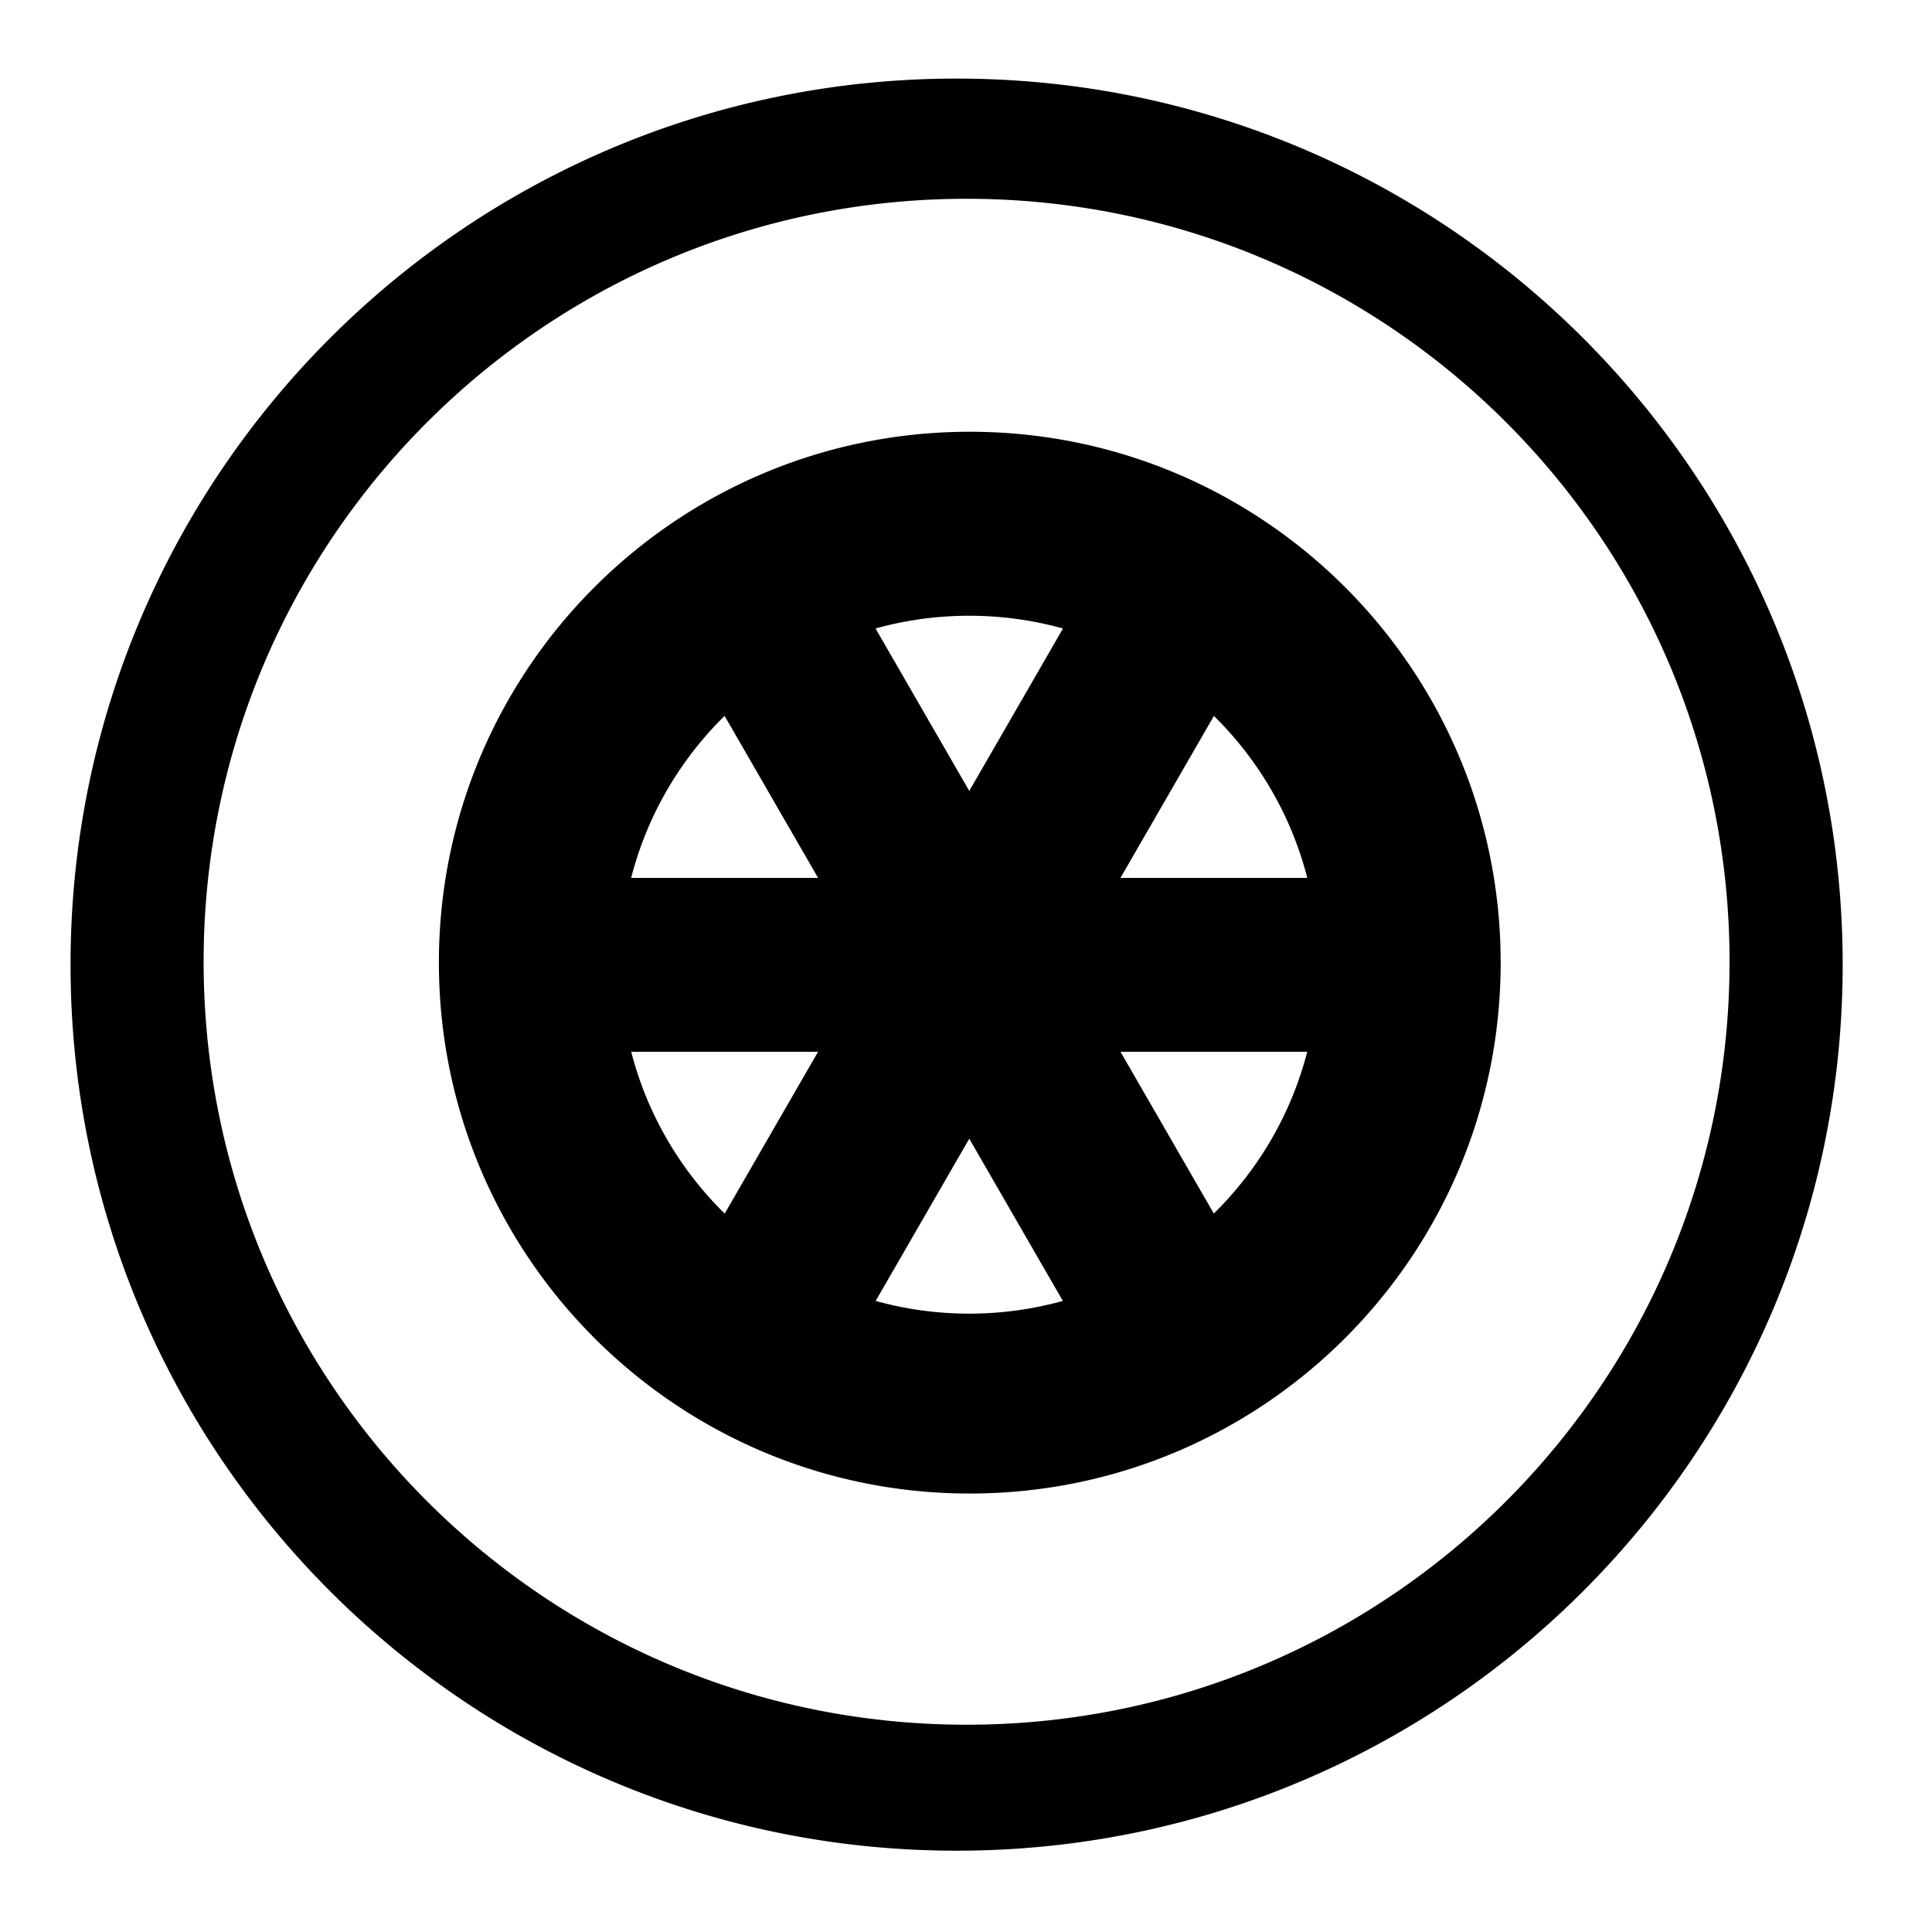 <svg height="1000" width="1000" xmlns="http://www.w3.org/2000/svg"><path d="M495.134 40.674c-253.289 0 -458.621 205.334 -458.621 458.622s205.323 458.622 458.621 458.622 458.632 -205.33 458.632 -458.62S748.424 40.674 495.134 40.674zm5.17 852.039C282.2 892.713 105.395 715.909 105.395 497.806S282.201 102.892 500.303 102.892s394.908 176.81 394.908 394.914S718.403 892.713 500.303 892.713zm1.653 -669.237C350.197 223.476 227.17 346.5 227.17 498.26s123.026 274.79 274.786 274.79S776.742 650.021 776.742 498.26c0 -151.755 -123.026 -274.784 -274.785 -274.784zm126.309 404.65l-48.309 -83.731h96.657c-8.294 32.287 -25.297 61.075 -48.348 83.732zM579.957 454.39l48.358 -83.82c23.056 22.682 40.055 51.502 48.33 83.82h-96.688zm-29.76 -129.075l-48.505 84.07L453.18 325.302a180.758 180.758 0 0148.484 -6.591c16.814 0 33.088 2.306 48.533 6.605zM423.428 454.39h-96.74c8.279 -32.334 25.29 -61.166 48.364 -83.853l48.377 83.853zm-96.708 90.005h96.708l-48.328 83.764c-23.067 -22.662 -40.082 -51.462 -48.38 -83.764zm174.946 135.544c-16.774 0 -33.008 -2.295 -48.418 -6.572l48.445 -83.968 48.437 83.954a180.808 180.808 0 01-48.464 6.586z"/></svg>